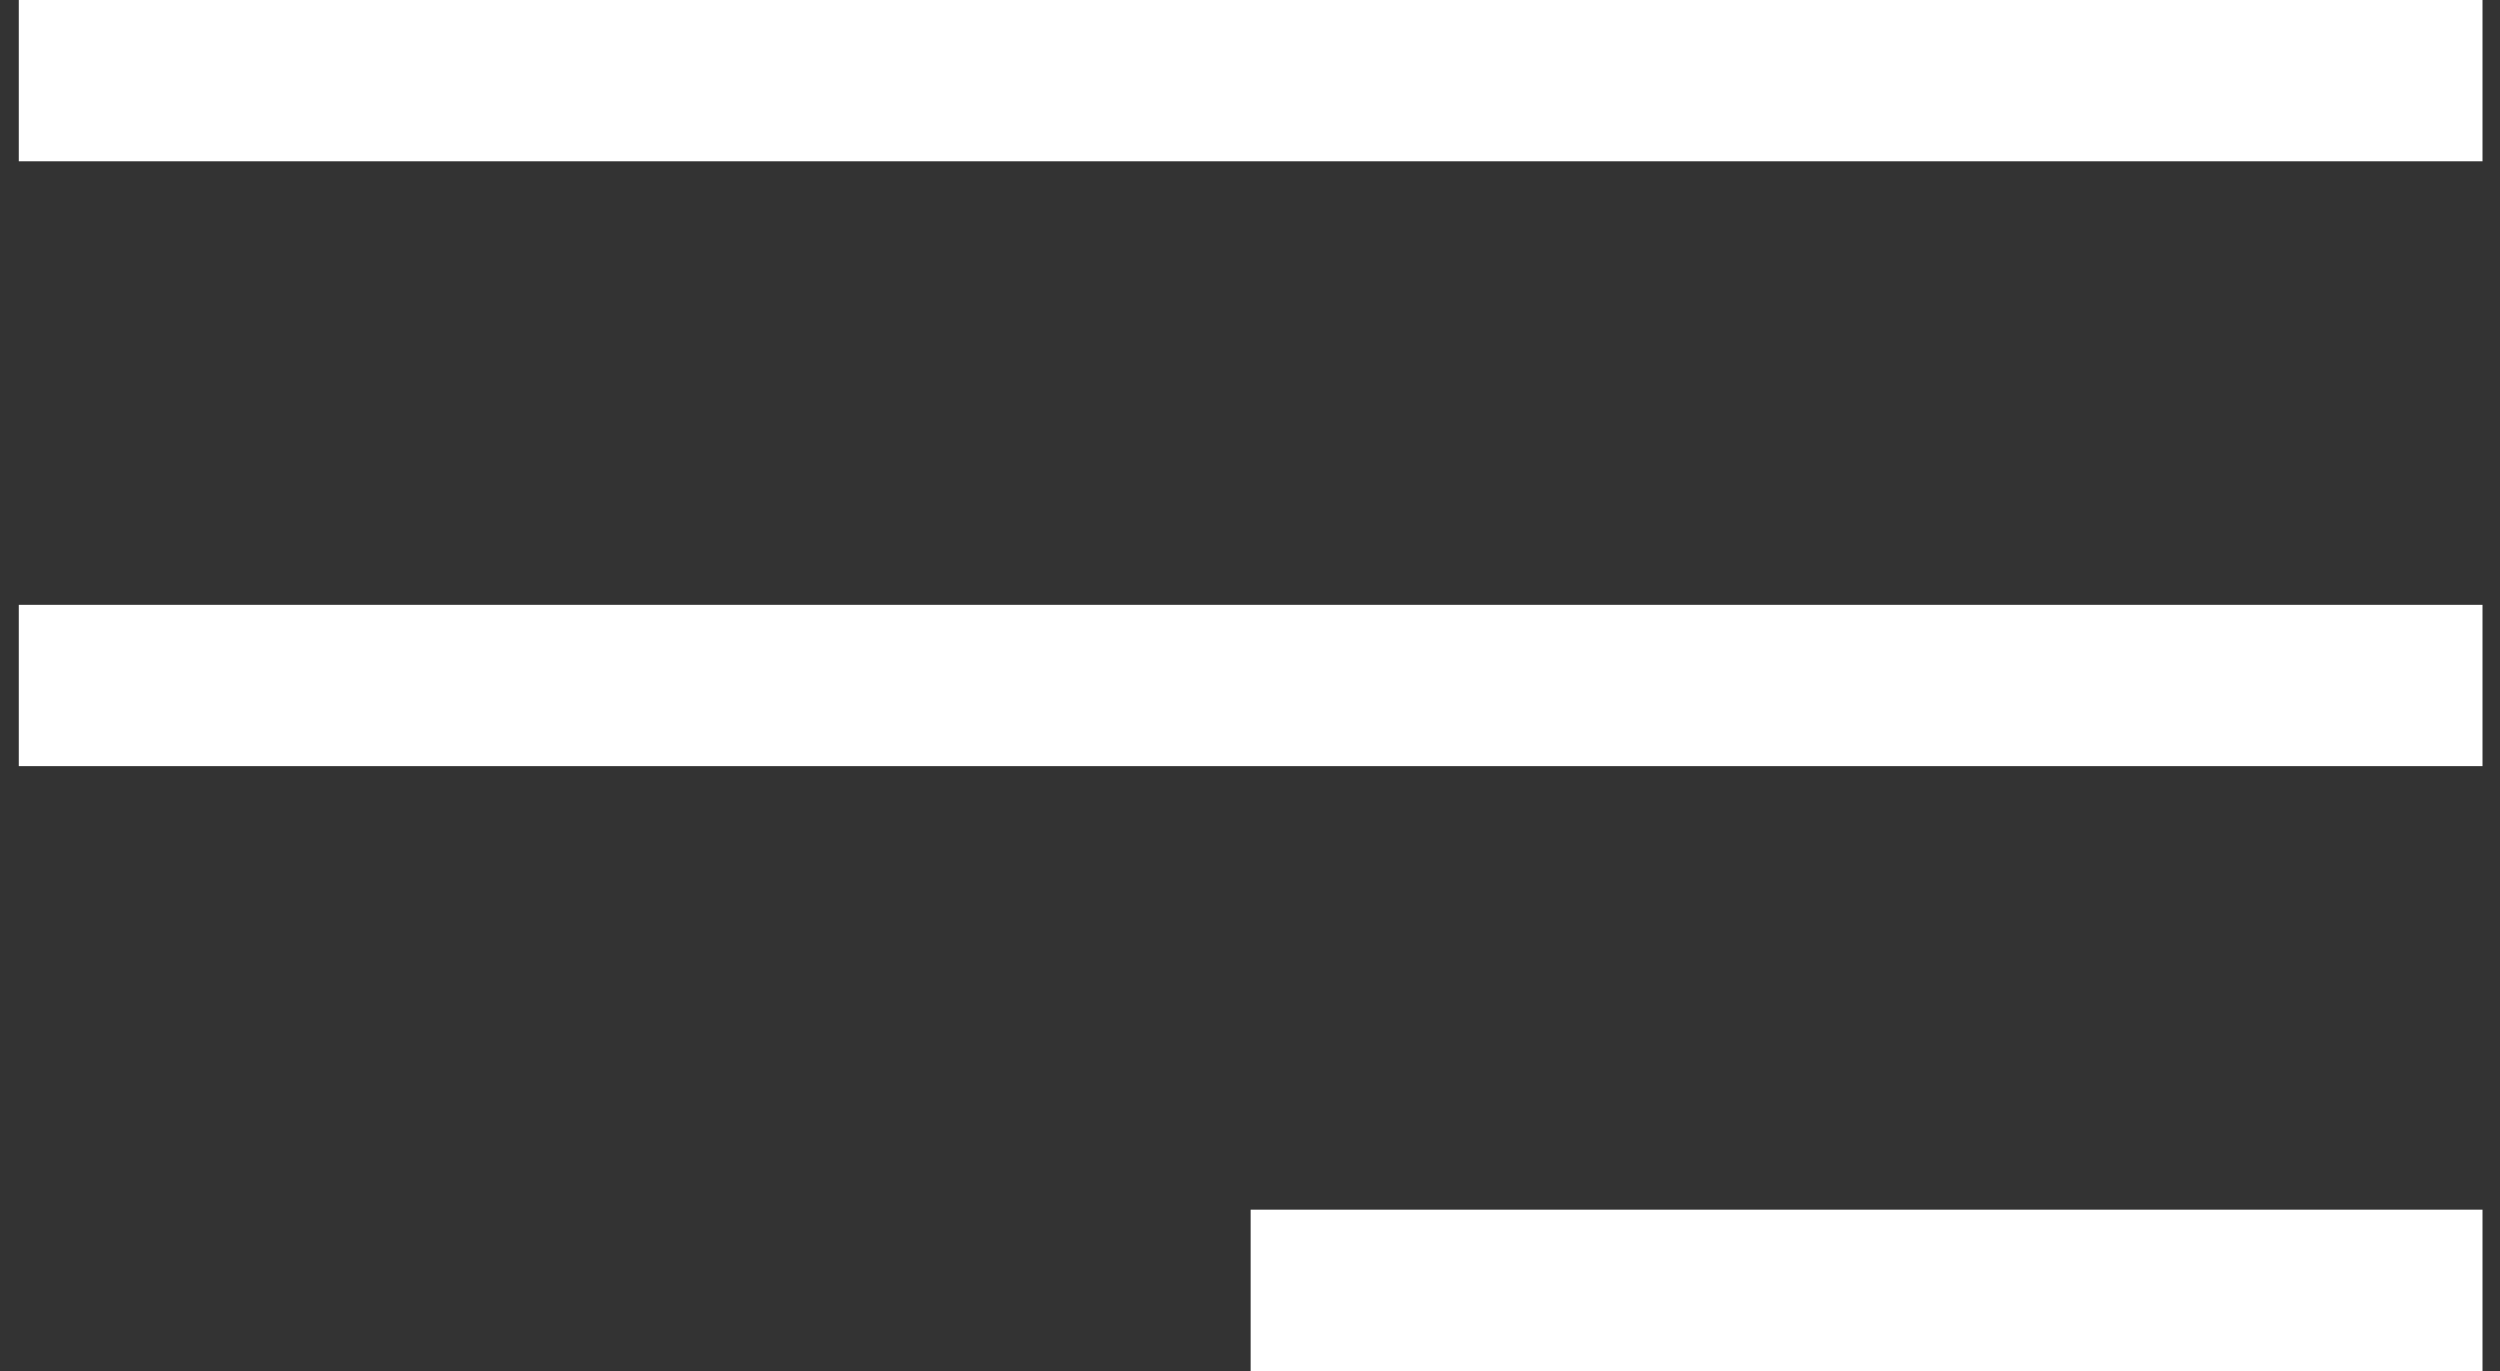<svg width="31" height="17" viewBox="0 0 31 17" fill="none" xmlns="http://www.w3.org/2000/svg">
<rect x="0" y="0" width="31" height="17" fill="#333333" stroke="none"/>
<line x1="0.233" y1="1" x2="30.783" y2="1" stroke="white" stroke-width="2"/>
<line x1="0.233" y1="8.5" x2="30.783" y2="8.5" stroke="white" stroke-width="2"/>
<line x1="15.508" y1="16" x2="30.783" y2="16" stroke="white" stroke-width="2"/>
</svg>
